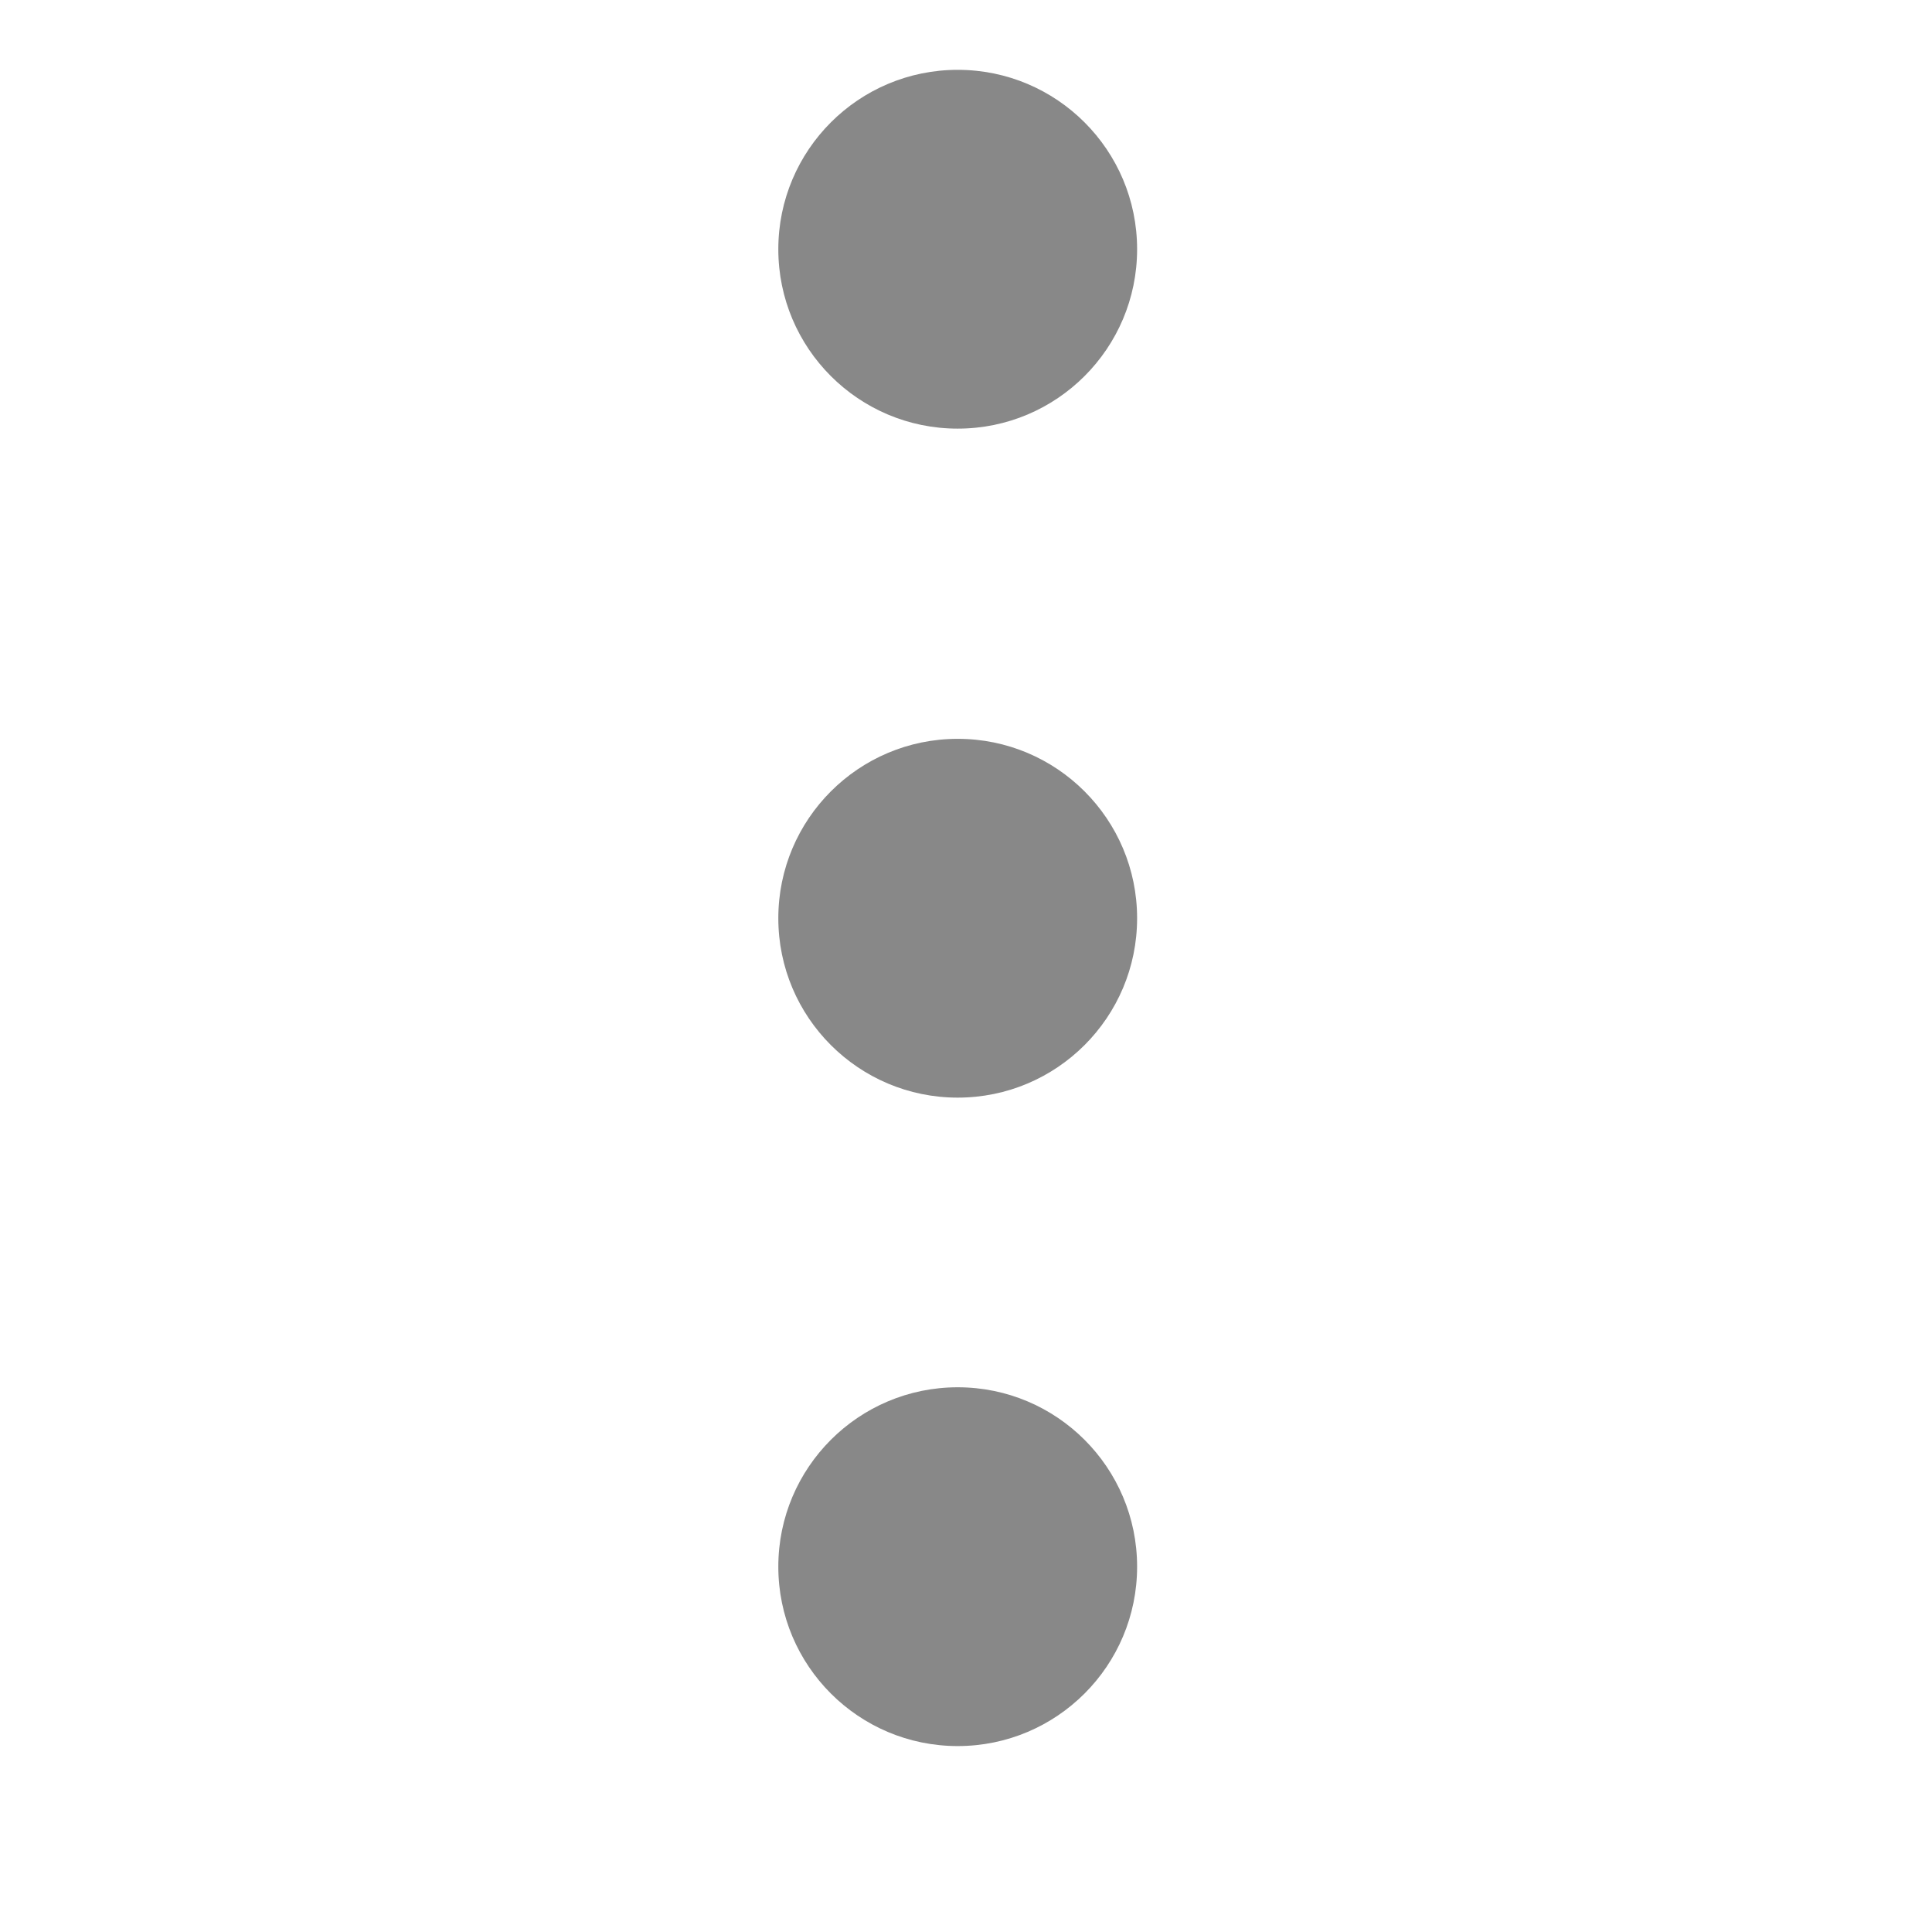 <?xml version="1.0" encoding="UTF-8" standalone="no"?>
<!-- Created with Inkscape (http://www.inkscape.org/) -->

<svg
   xmlns:dc="http://purl.org/dc/elements/1.1/"
   xmlns:cc="http://creativecommons.org/ns#"
   xmlns:rdf="http://www.w3.org/1999/02/22-rdf-syntax-ns#"
   xmlns:svg="http://www.w3.org/2000/svg"
   xmlns="http://www.w3.org/2000/svg"
   xmlns:sodipodi="http://sodipodi.sourceforge.net/DTD/sodipodi-0.dtd"
   xmlns:inkscape="http://www.inkscape.org/namespaces/inkscape"
   width="566"
   height="566"
   id="svg2"
   inkscape:label="Pozadí"
   version="1.1"
   inkscape:version="0.48.4 r9939"
   sodipodi:docname="resize-horiz-2.svg">
  <defs
     id="defs3007" />
  <sodipodi:namedview
     id="base"
     pagecolor="#ffffff"
     bordercolor="#666666"
     borderopacity="1.0"
     inkscape:pageopacity="0.0"
     inkscape:pageshadow="2"
     inkscape:zoom="1.8266272"
     inkscape:cx="145.27579"
     inkscape:cy="368.78033"
     inkscape:document-units="px"
     inkscape:current-layer="layer1"
     showgrid="false"
     inkscape:window-width="1860"
     inkscape:window-height="1062"
     inkscape:window-x="-4"
     inkscape:window-y="-6"
     inkscape:window-maximized="1"
     showguides="true"
     inkscape:guide-bbox="true">
    <sodipodi:guide
       orientation="0,1"
       position="32.143,298.393"
       id="guide2987" />
    <sodipodi:guide
       orientation="0,1"
       position="83.571,388.393"
       id="guide2989" />
    <sodipodi:guide
       orientation="0,1"
       position="66.25,208.393"
       id="guide2993" />
    <sodipodi:guide
       orientation="1,0"
       position="565.956,298.393"
       id="guide2990" />
    <sodipodi:guide
       orientation="1,0"
       position="0,298.393"
       id="guide2992" />
    <sodipodi:guide
       orientation="1,0"
       position="377.251,298.393"
       id="guide3003" />
    <sodipodi:guide
       orientation="1,0"
       position="188.188,298.393"
       id="guide3005" />
    <sodipodi:guide
       orientation="0,1"
       position="232.669,352.562"
       id="guide3011" />
    <sodipodi:guide
       orientation="0,1"
       position="101.28,247.451"
       id="guide3013" />
  </sodipodi:namedview>
  <g
     inkscape:label="Vrstva 1"
     inkscape:groupmode="layer"
     id="layer1"
     transform="translate(0,-486.362)">
    <g
       id="g2994"
       transform="matrix(0,1,-1,0,1032.928,471.784)">
      <path
         transform="translate(35.037,486.362)"
         d="m 105.112,265.994 c 0,29.026 -23.53,52.556 -52.556,52.556 C 23.53,318.549 0,295.019 0,265.994 c 0,-29.026 23.53,-52.556 52.556,-52.556 29.026,0 52.556,23.53 52.556,52.556 z"
         sodipodi:ry="52.555882"
         sodipodi:rx="52.555882"
         sodipodi:cy="265.99353"
         sodipodi:cx="52.555882"
         id="path3015"
         style="fill:#888888;fill-opacity:1;stroke:none"
         sodipodi:type="arc" />
      <path
         sodipodi:type="arc"
         style="fill:#888888;fill-opacity:1;stroke:none"
         id="path3017"
         sodipodi:cx="52.555882"
         sodipodi:cy="265.99353"
         sodipodi:rx="52.555882"
         sodipodi:ry="52.555882"
         d="m 105.112,265.994 c 0,29.026 -23.53,52.556 -52.556,52.556 C 23.53,318.549 0,295.019 0,265.994 c 0,-29.026 23.53,-52.556 52.556,-52.556 29.026,0 52.556,23.53 52.556,52.556 z"
         transform="translate(231.027,486.362)" />
      <path
         transform="translate(420.995,486.362)"
         d="m 105.112,265.994 c 0,29.026 -23.53,52.556 -52.556,52.556 C 23.53,318.549 0,295.019 0,265.994 c 0,-29.026 23.53,-52.556 52.556,-52.556 29.026,0 52.556,23.53 52.556,52.556 z"
         sodipodi:ry="52.555882"
         sodipodi:rx="52.555882"
         sodipodi:cy="265.99353"
         sodipodi:cx="52.555882"
         id="path3019"
         style="fill:#888888;fill-opacity:1;stroke:none"
         sodipodi:type="arc" />
    </g>
  </g>
</svg>
